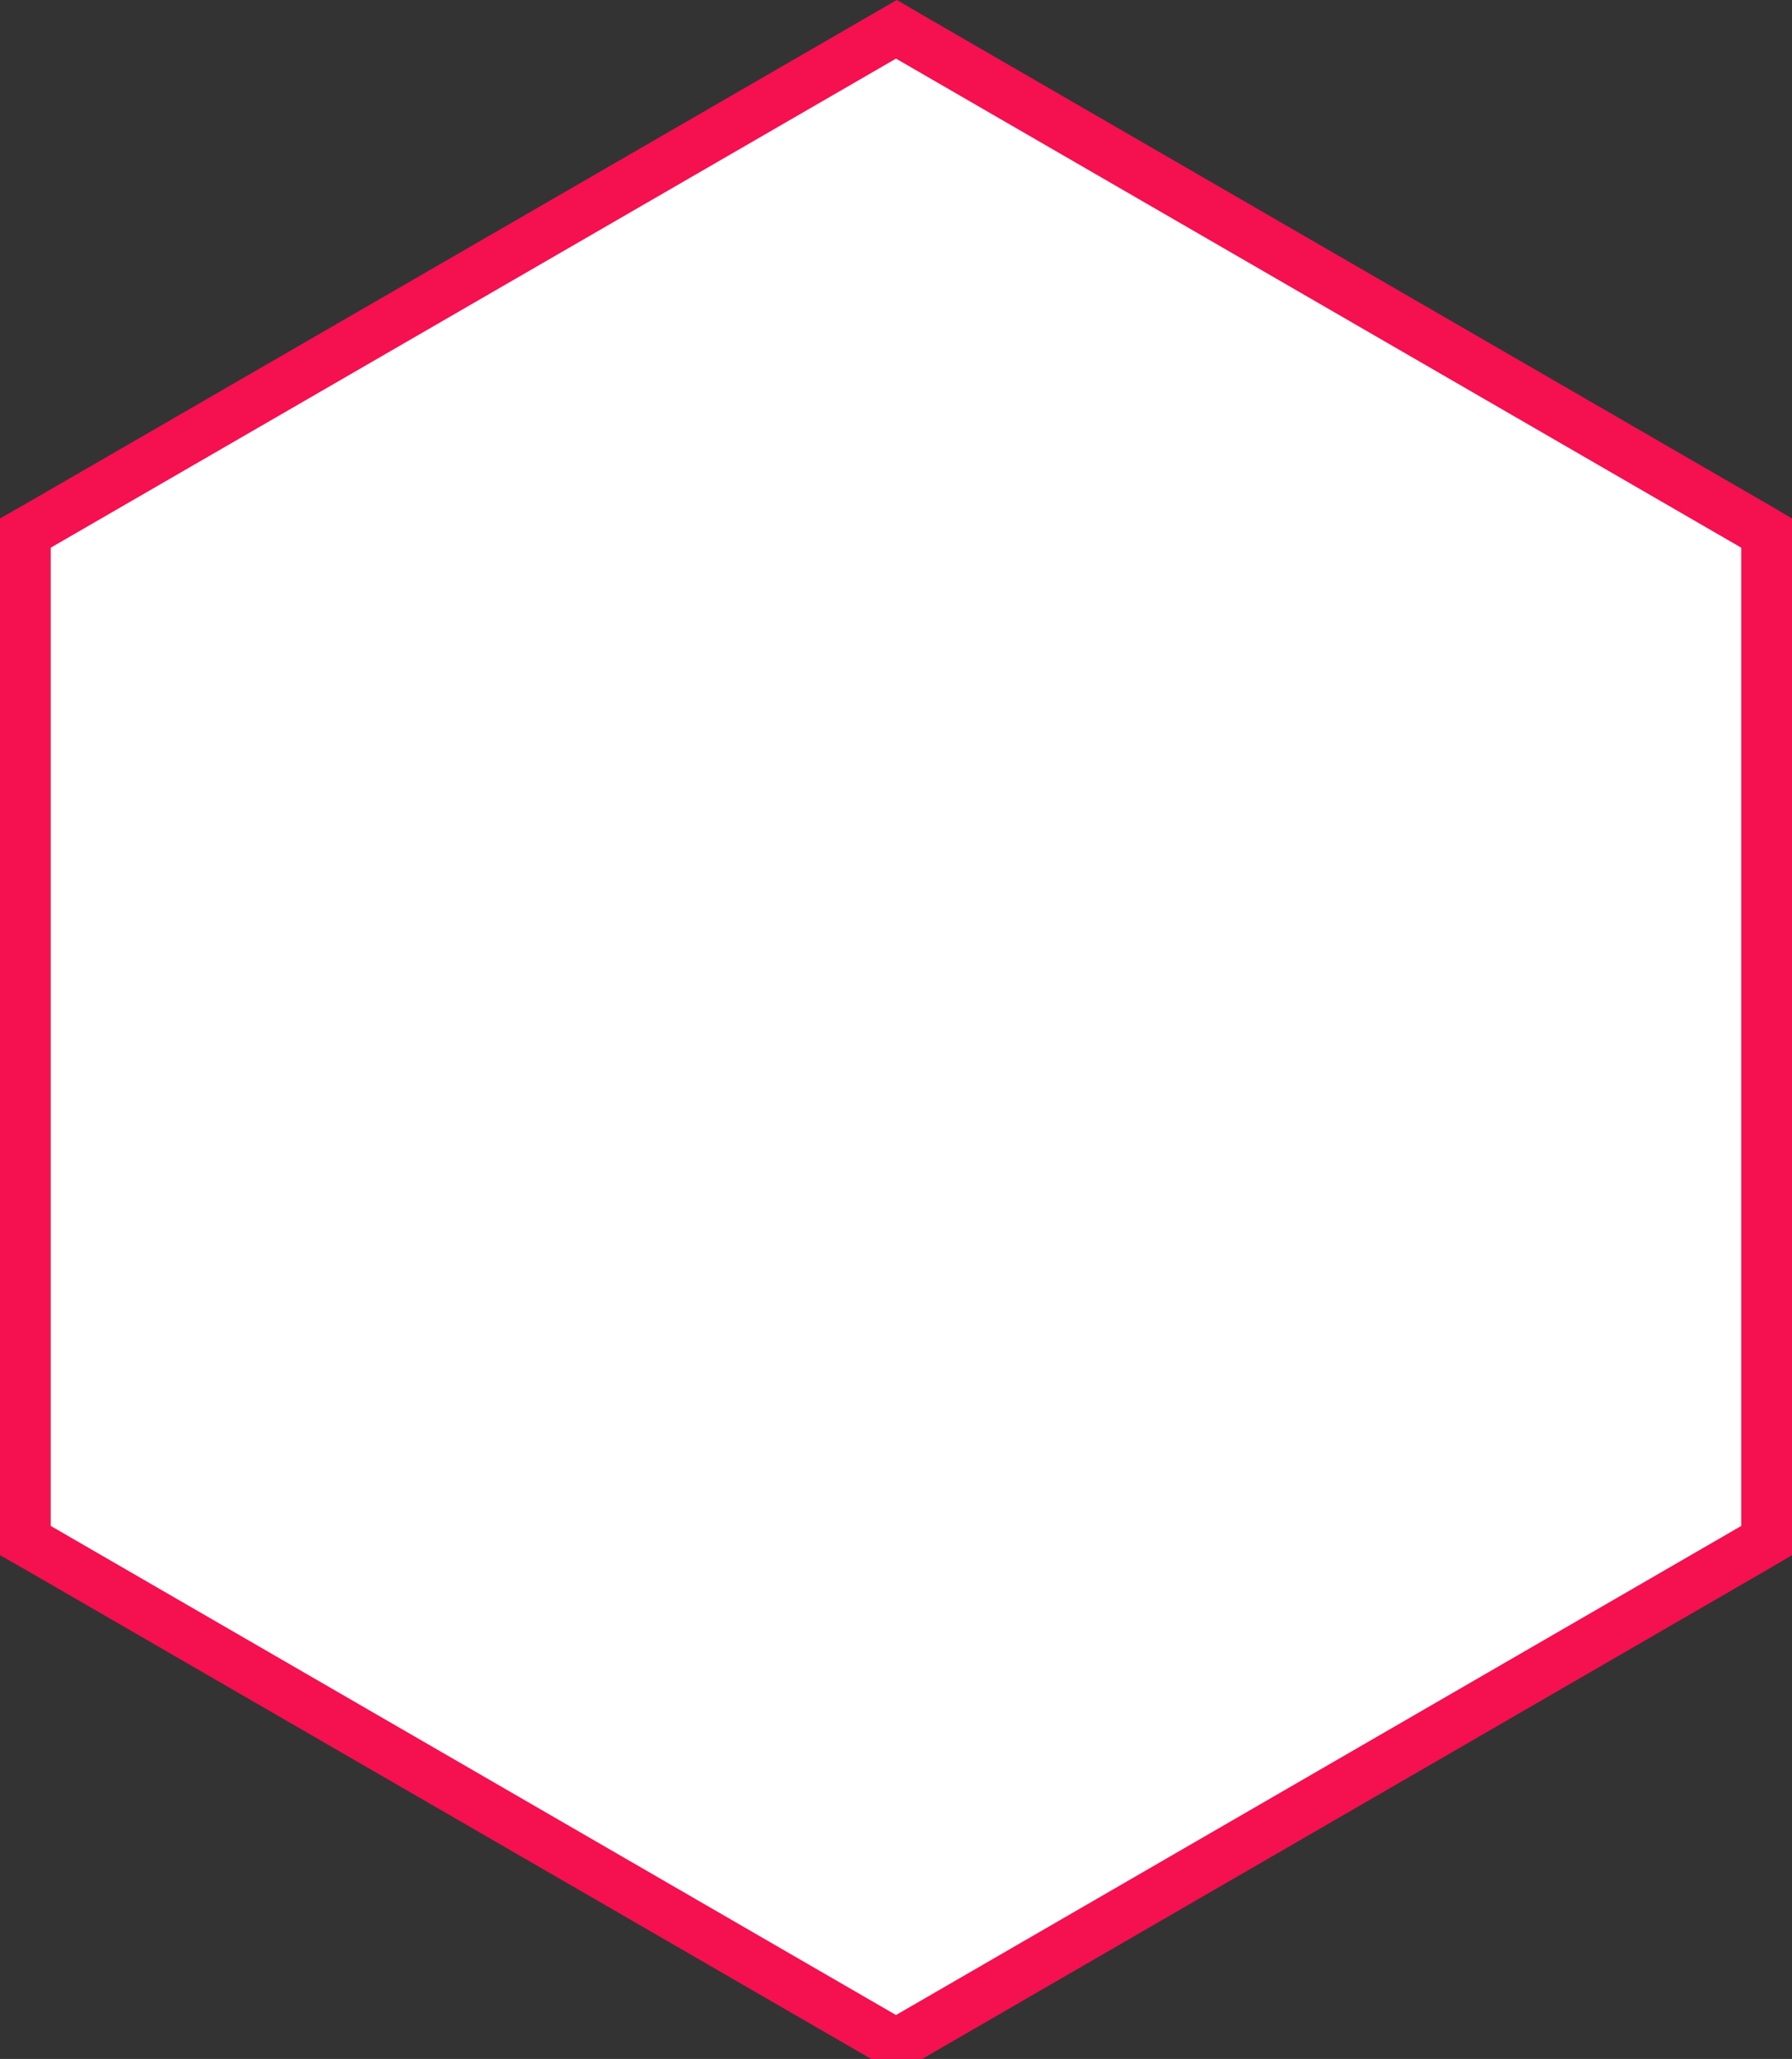 <?xml version="1.0" encoding="utf-8"?>
<!-- Generator: Adobe Illustrator 15.0.0, SVG Export Plug-In . SVG Version: 6.00 Build 0)  -->
<!DOCTYPE svg PUBLIC "-//W3C//DTD SVG 1.1//EN" "http://www.w3.org/Graphics/SVG/1.1/DTD/svg11.dtd">
<svg version="1.1" id="Layer_1" xmlns="http://www.w3.org/2000/svg" xmlns:xlink="http://www.w3.org/1999/xlink" x="0px" y="0px"
	 width="212px" height="243.457px" viewBox="0 0 212 243.457" enable-background="new 0 0 212 243.457" xml:space="preserve">
<rect x="0" y="0" width="212" height="243.457" fill="#333333" stroke="none"/>
<g>
	<polygon fill="#FFFFFF" points="3,182.159 3,63.032 106,3.466 209,63.032 209,182.159 106,241.728 	"/>
	<g>
		<path fill="#F5104F" d="M106,6.931l100,57.831v115.666l-100,57.834L6,180.428V64.762L106,6.931 M106.094,0l-3.004,1.737
			L3.043,59.568L0,61.301v3.461v115.666v3.461l3.043,1.733l100.023,57.834l3.016,1.736l3.01-1.736l99.956-57.834l2.952-1.733v-3.461
			V64.762v-3.461l-2.949-1.732L109.074,1.737L106.094,0L106.094,0z"/>
	</g>
</g>
</svg>
